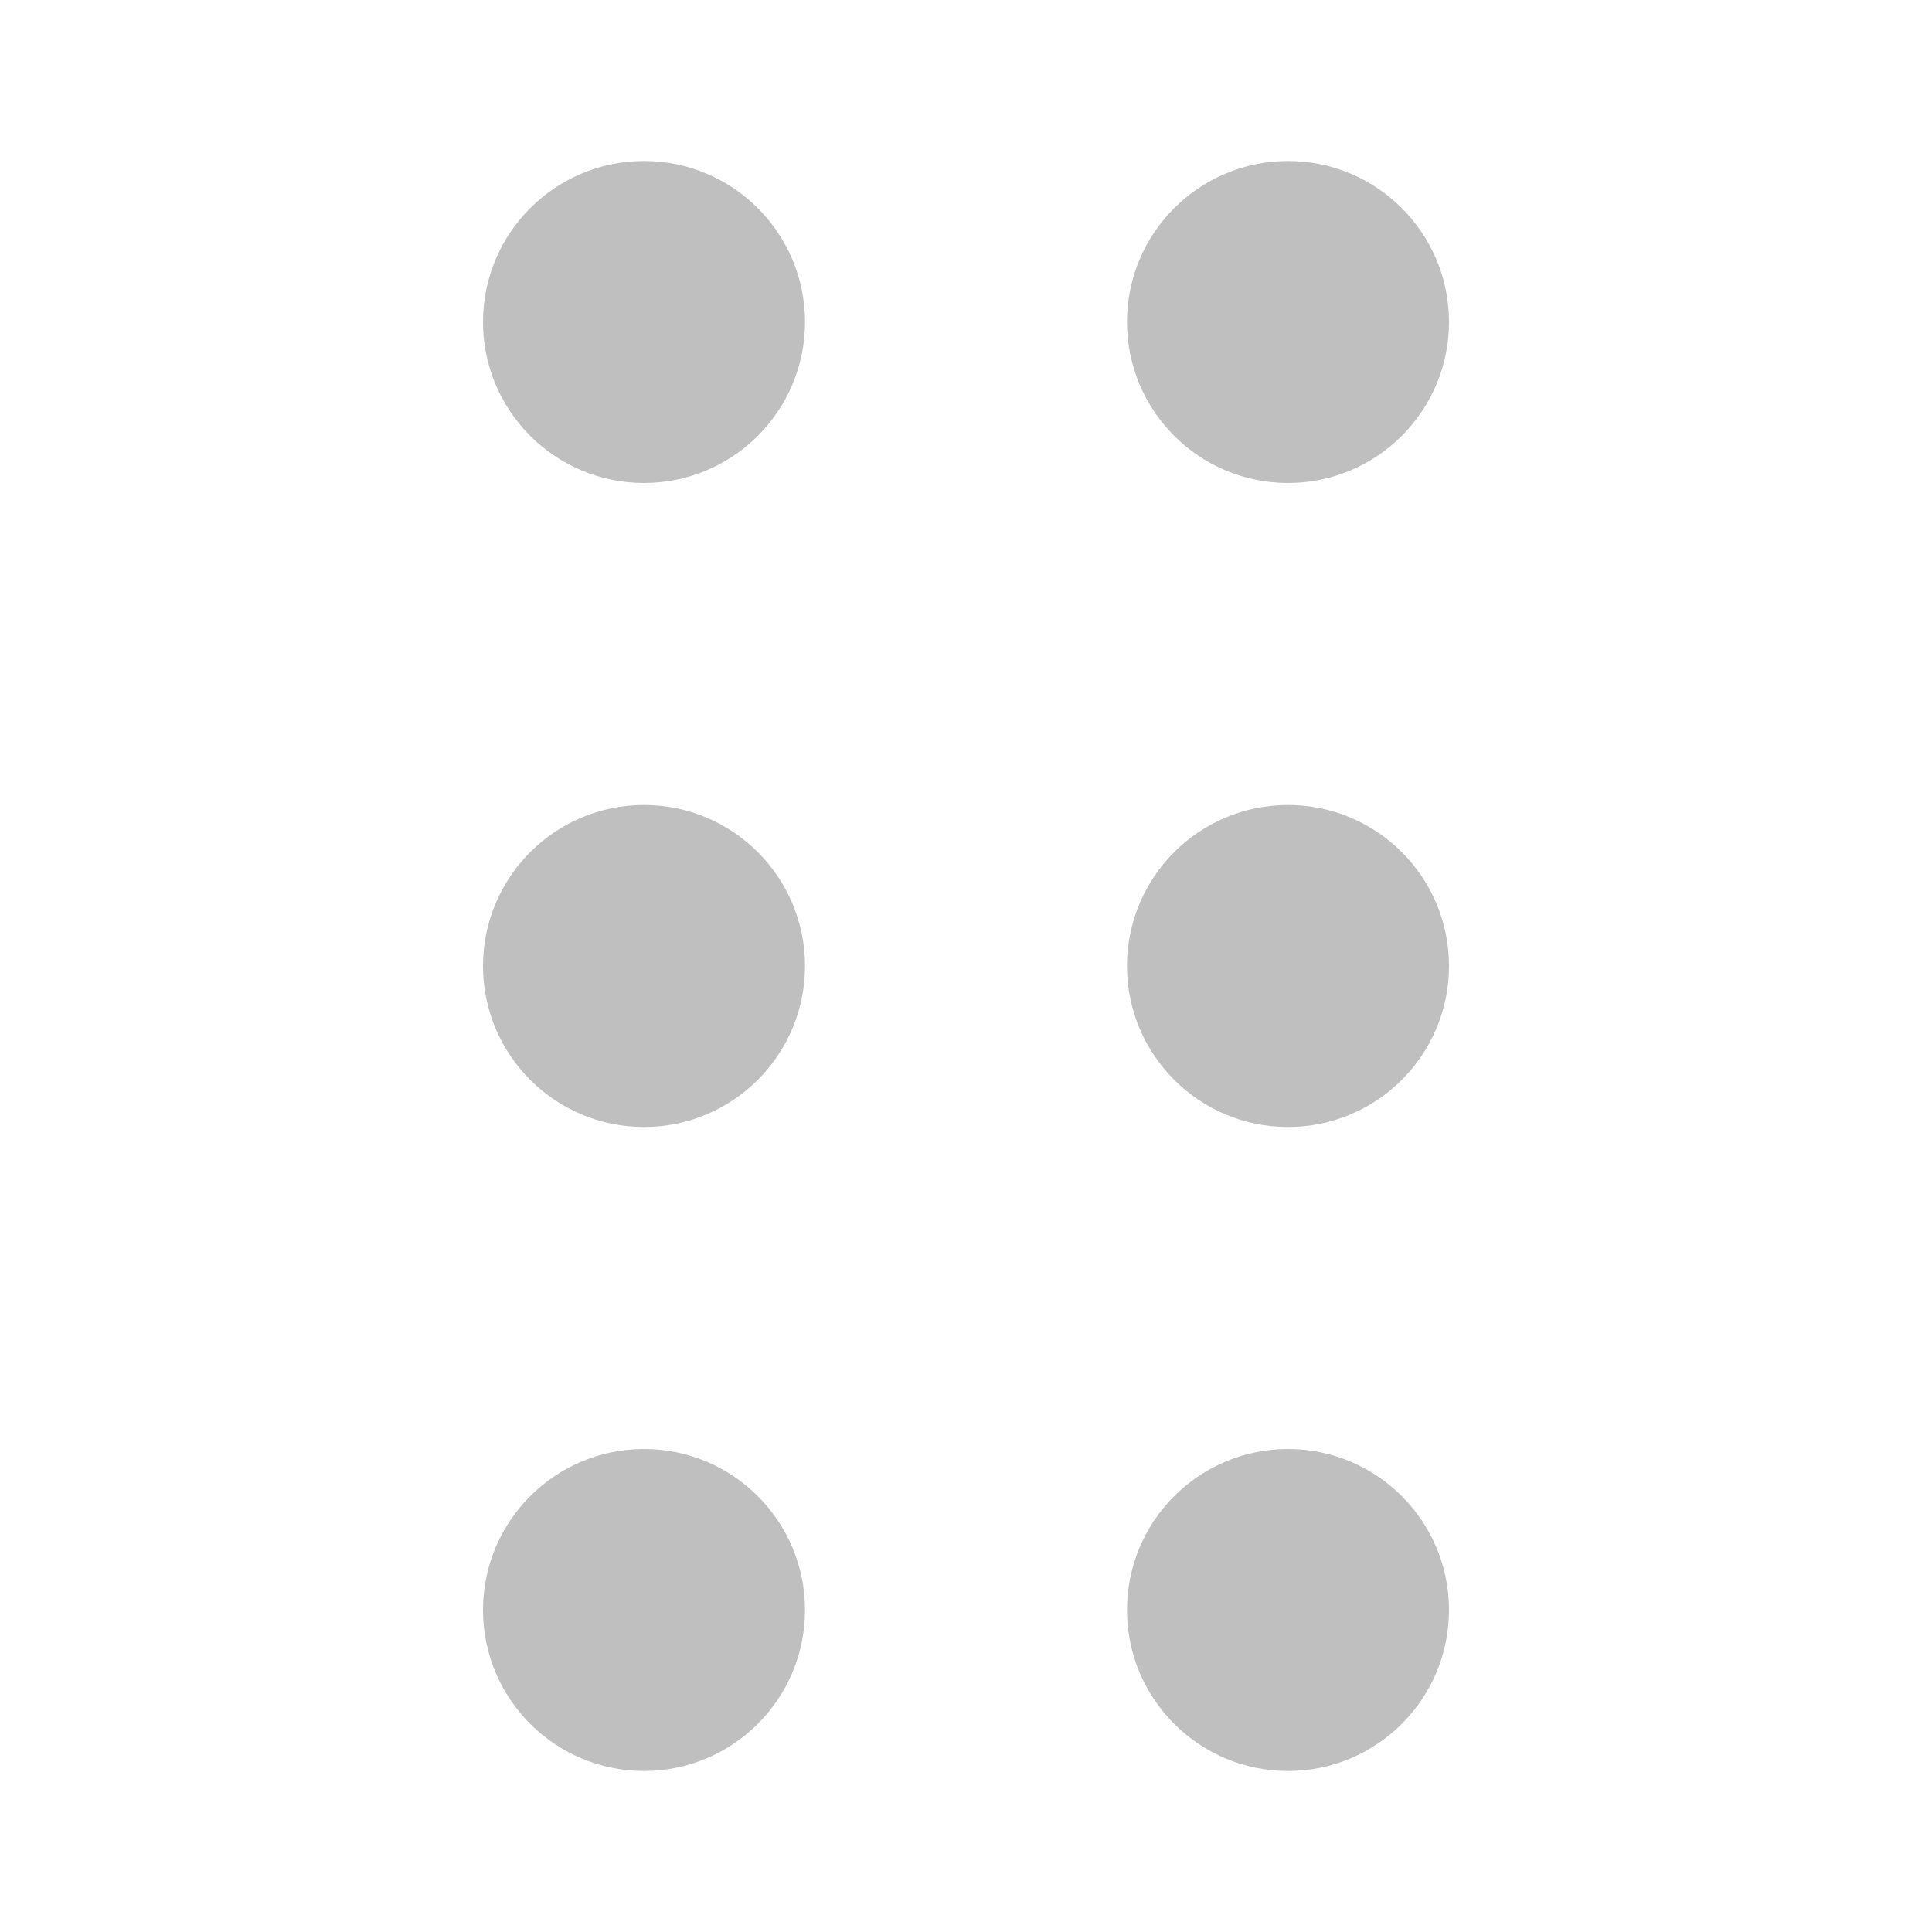 <svg width="15" height="15" viewBox="0 0 15 15" fill="none" xmlns="http://www.w3.org/2000/svg">
<g id="Frame">
<g id="Group">
<path id="Vector" d="M5 3.75C5.69 3.75 6.25 3.19 6.25 2.5C6.25 1.81 5.69 1.25 5 1.25C4.31 1.25 3.75 1.81 3.75 2.5C3.75 3.19 4.31 3.75 5 3.75Z" fill="#BFBFBF"/>
<path id="Vector_2" d="M5 8.75C5.69 8.75 6.25 8.19 6.25 7.5C6.25 6.81 5.69 6.25 5 6.25C4.31 6.25 3.75 6.81 3.75 7.5C3.75 8.19 4.31 8.75 5 8.75Z" fill="#BFBFBF"/>
<path id="Vector_3" d="M5 13.75C5.69 13.75 6.25 13.19 6.25 12.5C6.25 11.81 5.69 11.25 5 11.25C4.31 11.25 3.75 11.81 3.75 12.5C3.75 13.19 4.31 13.75 5 13.75Z" fill="#BFBFBF"/>
<path id="Vector_4" d="M10 3.75C10.69 3.75 11.25 3.19 11.25 2.5C11.25 1.81 10.69 1.25 10 1.25C9.31 1.25 8.75 1.81 8.75 2.5C8.75 3.19 9.31 3.75 10 3.75Z" fill="#BFBFBF"/>
<path id="Vector_5" d="M10 8.75C10.69 8.75 11.25 8.19 11.25 7.5C11.25 6.81 10.69 6.25 10 6.25C9.31 6.25 8.75 6.81 8.75 7.5C8.75 8.19 9.31 8.75 10 8.75Z" fill="#BFBFBF"/>
<path id="Vector_6" d="M10 13.75C10.69 13.75 11.25 13.19 11.25 12.5C11.25 11.81 10.69 11.25 10 11.25C9.31 11.25 8.75 11.81 8.75 12.5C8.75 13.19 9.31 13.75 10 13.75Z" fill="#BFBFBF"/>
</g>
</g>
</svg>
